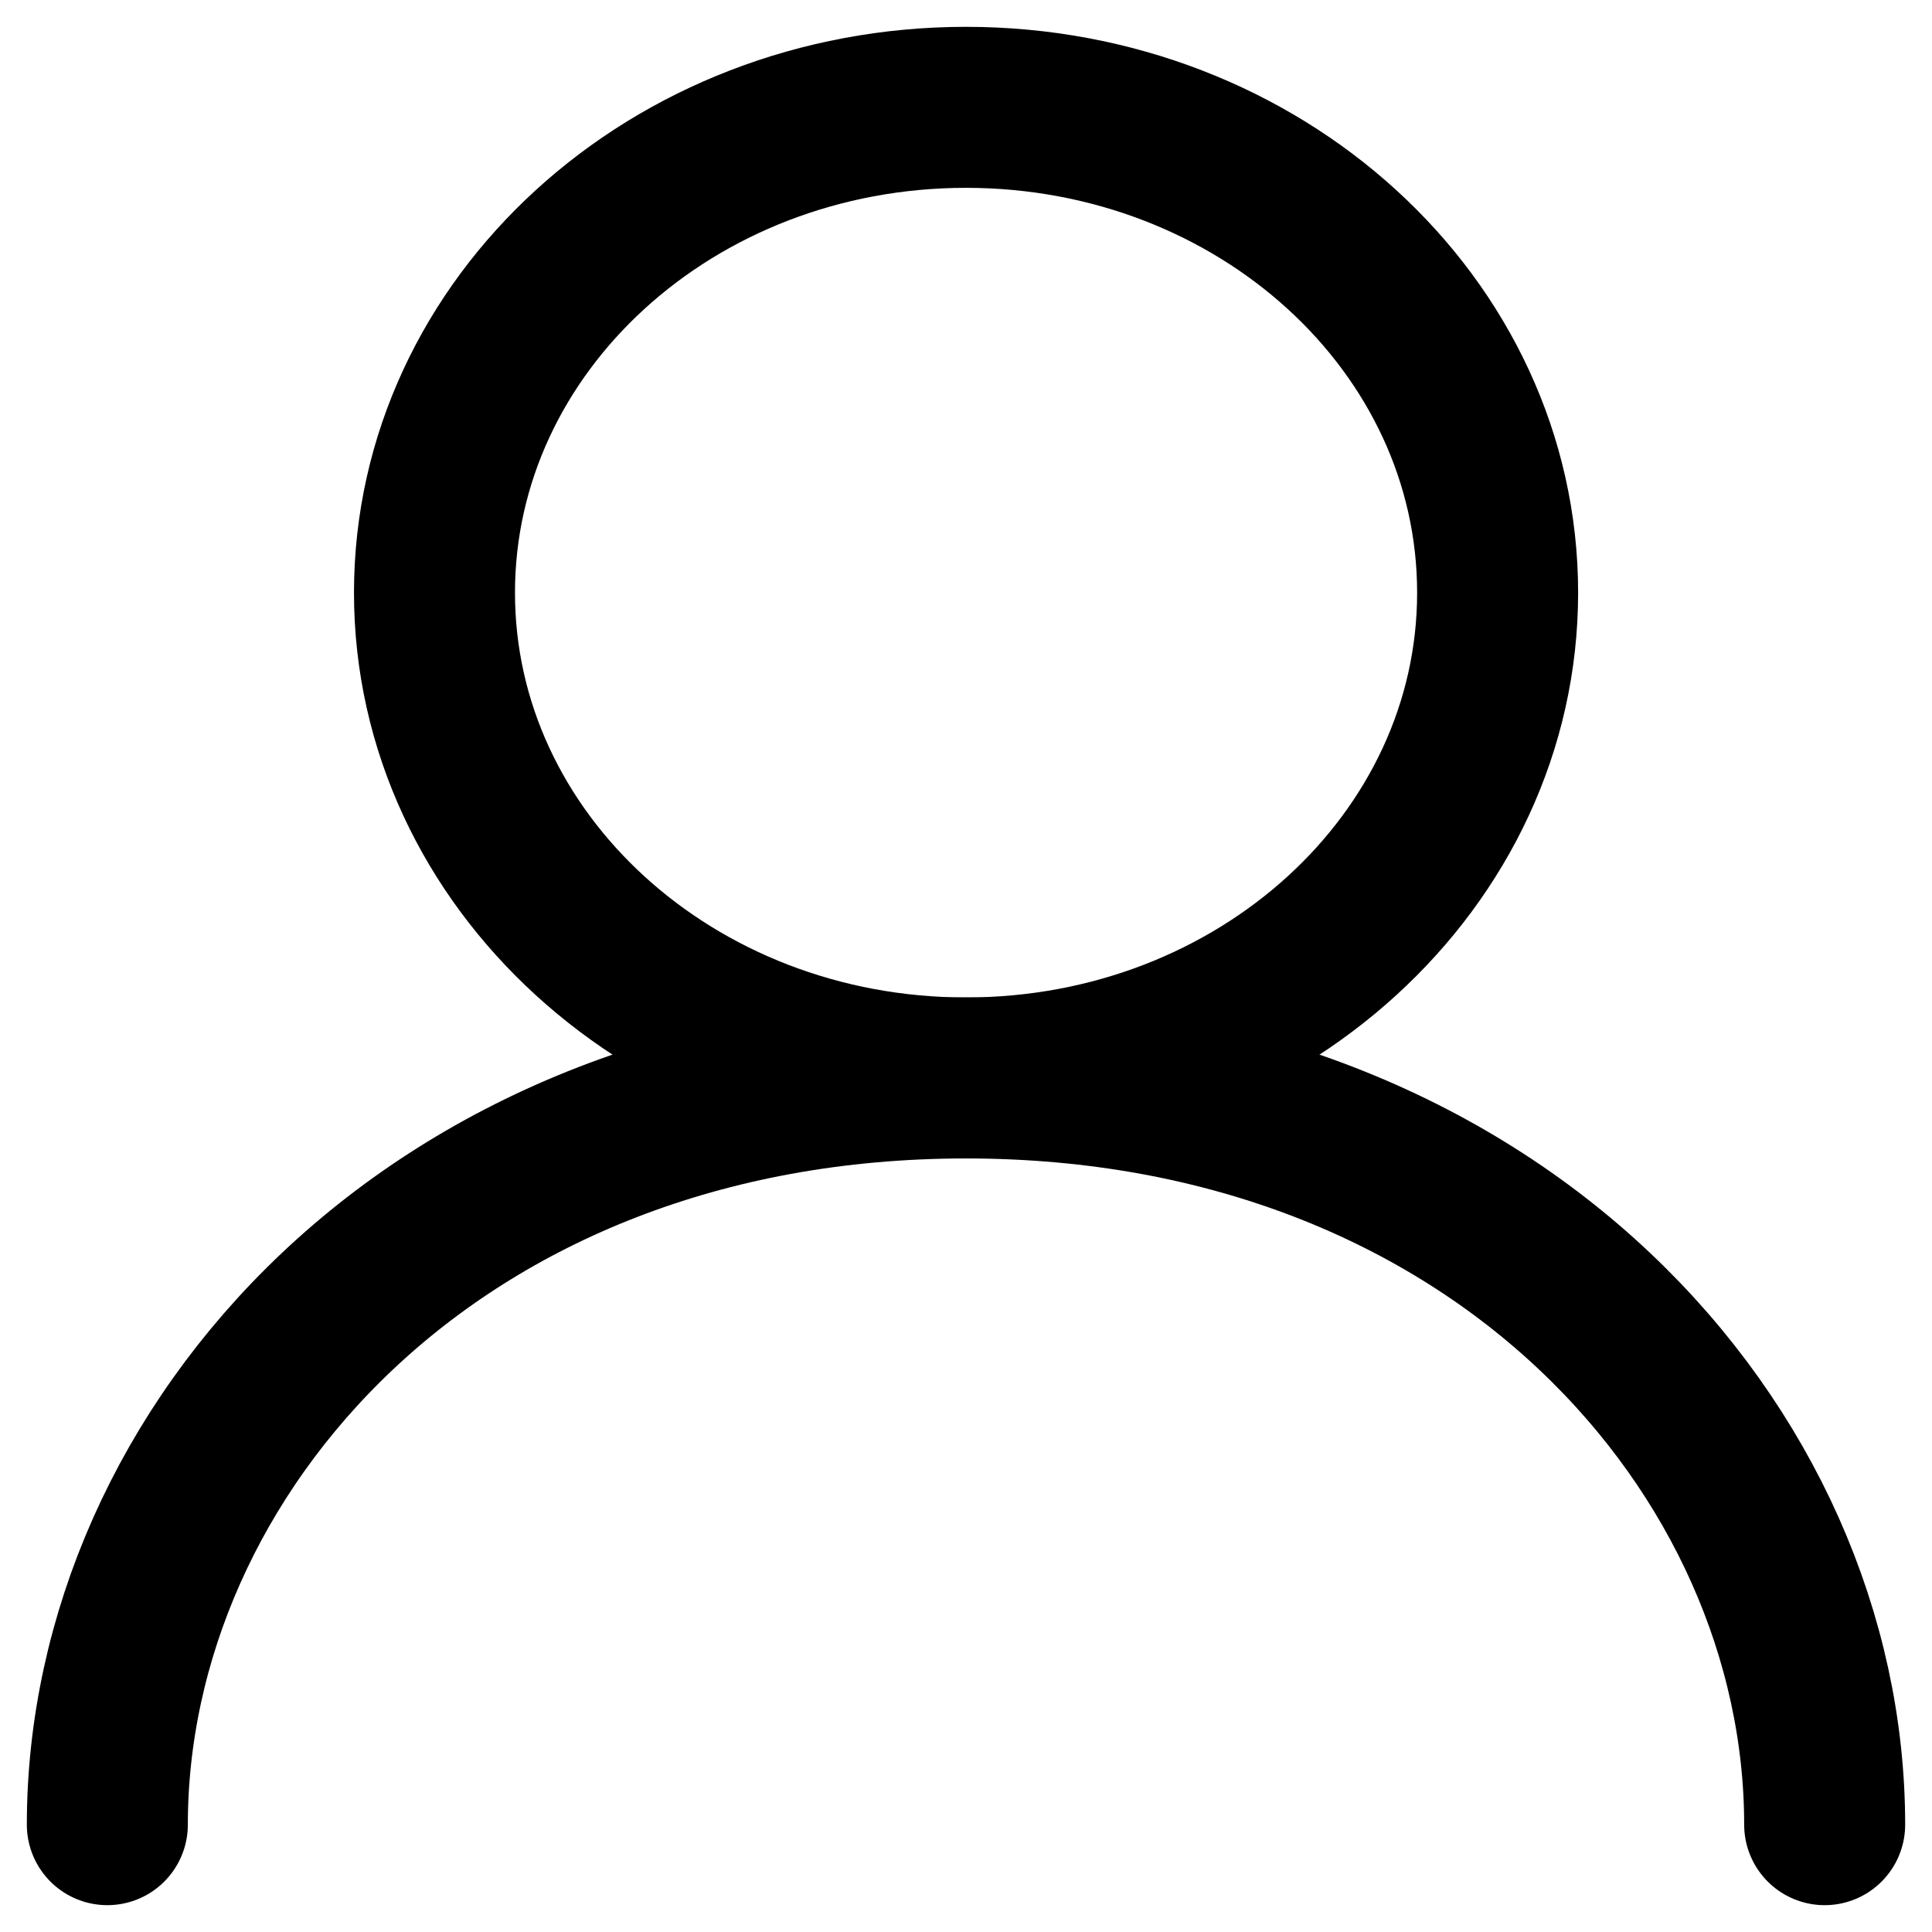 <svg width="18" height="18" viewBox="0 0 18 18" fill="none" xmlns="http://www.w3.org/2000/svg">
<path d="M9 10.043C11.735 10.043 13.953 8.019 13.953 5.522C13.953 3.024 11.735 1 9 1C6.265 1 4.048 3.024 4.048 5.522C4.048 8.019 6.265 10.043 9 10.043Z" stroke="black" stroke-width="1.5" stroke-linecap="round" stroke-linejoin="round"/>
<path d="M1 17C1 13.522 4.048 10.043 9 10.043C13.952 10.043 17 13.522 17 17" stroke="black" stroke-width="1.5" stroke-linecap="round" stroke-linejoin="round"/>
</svg>
